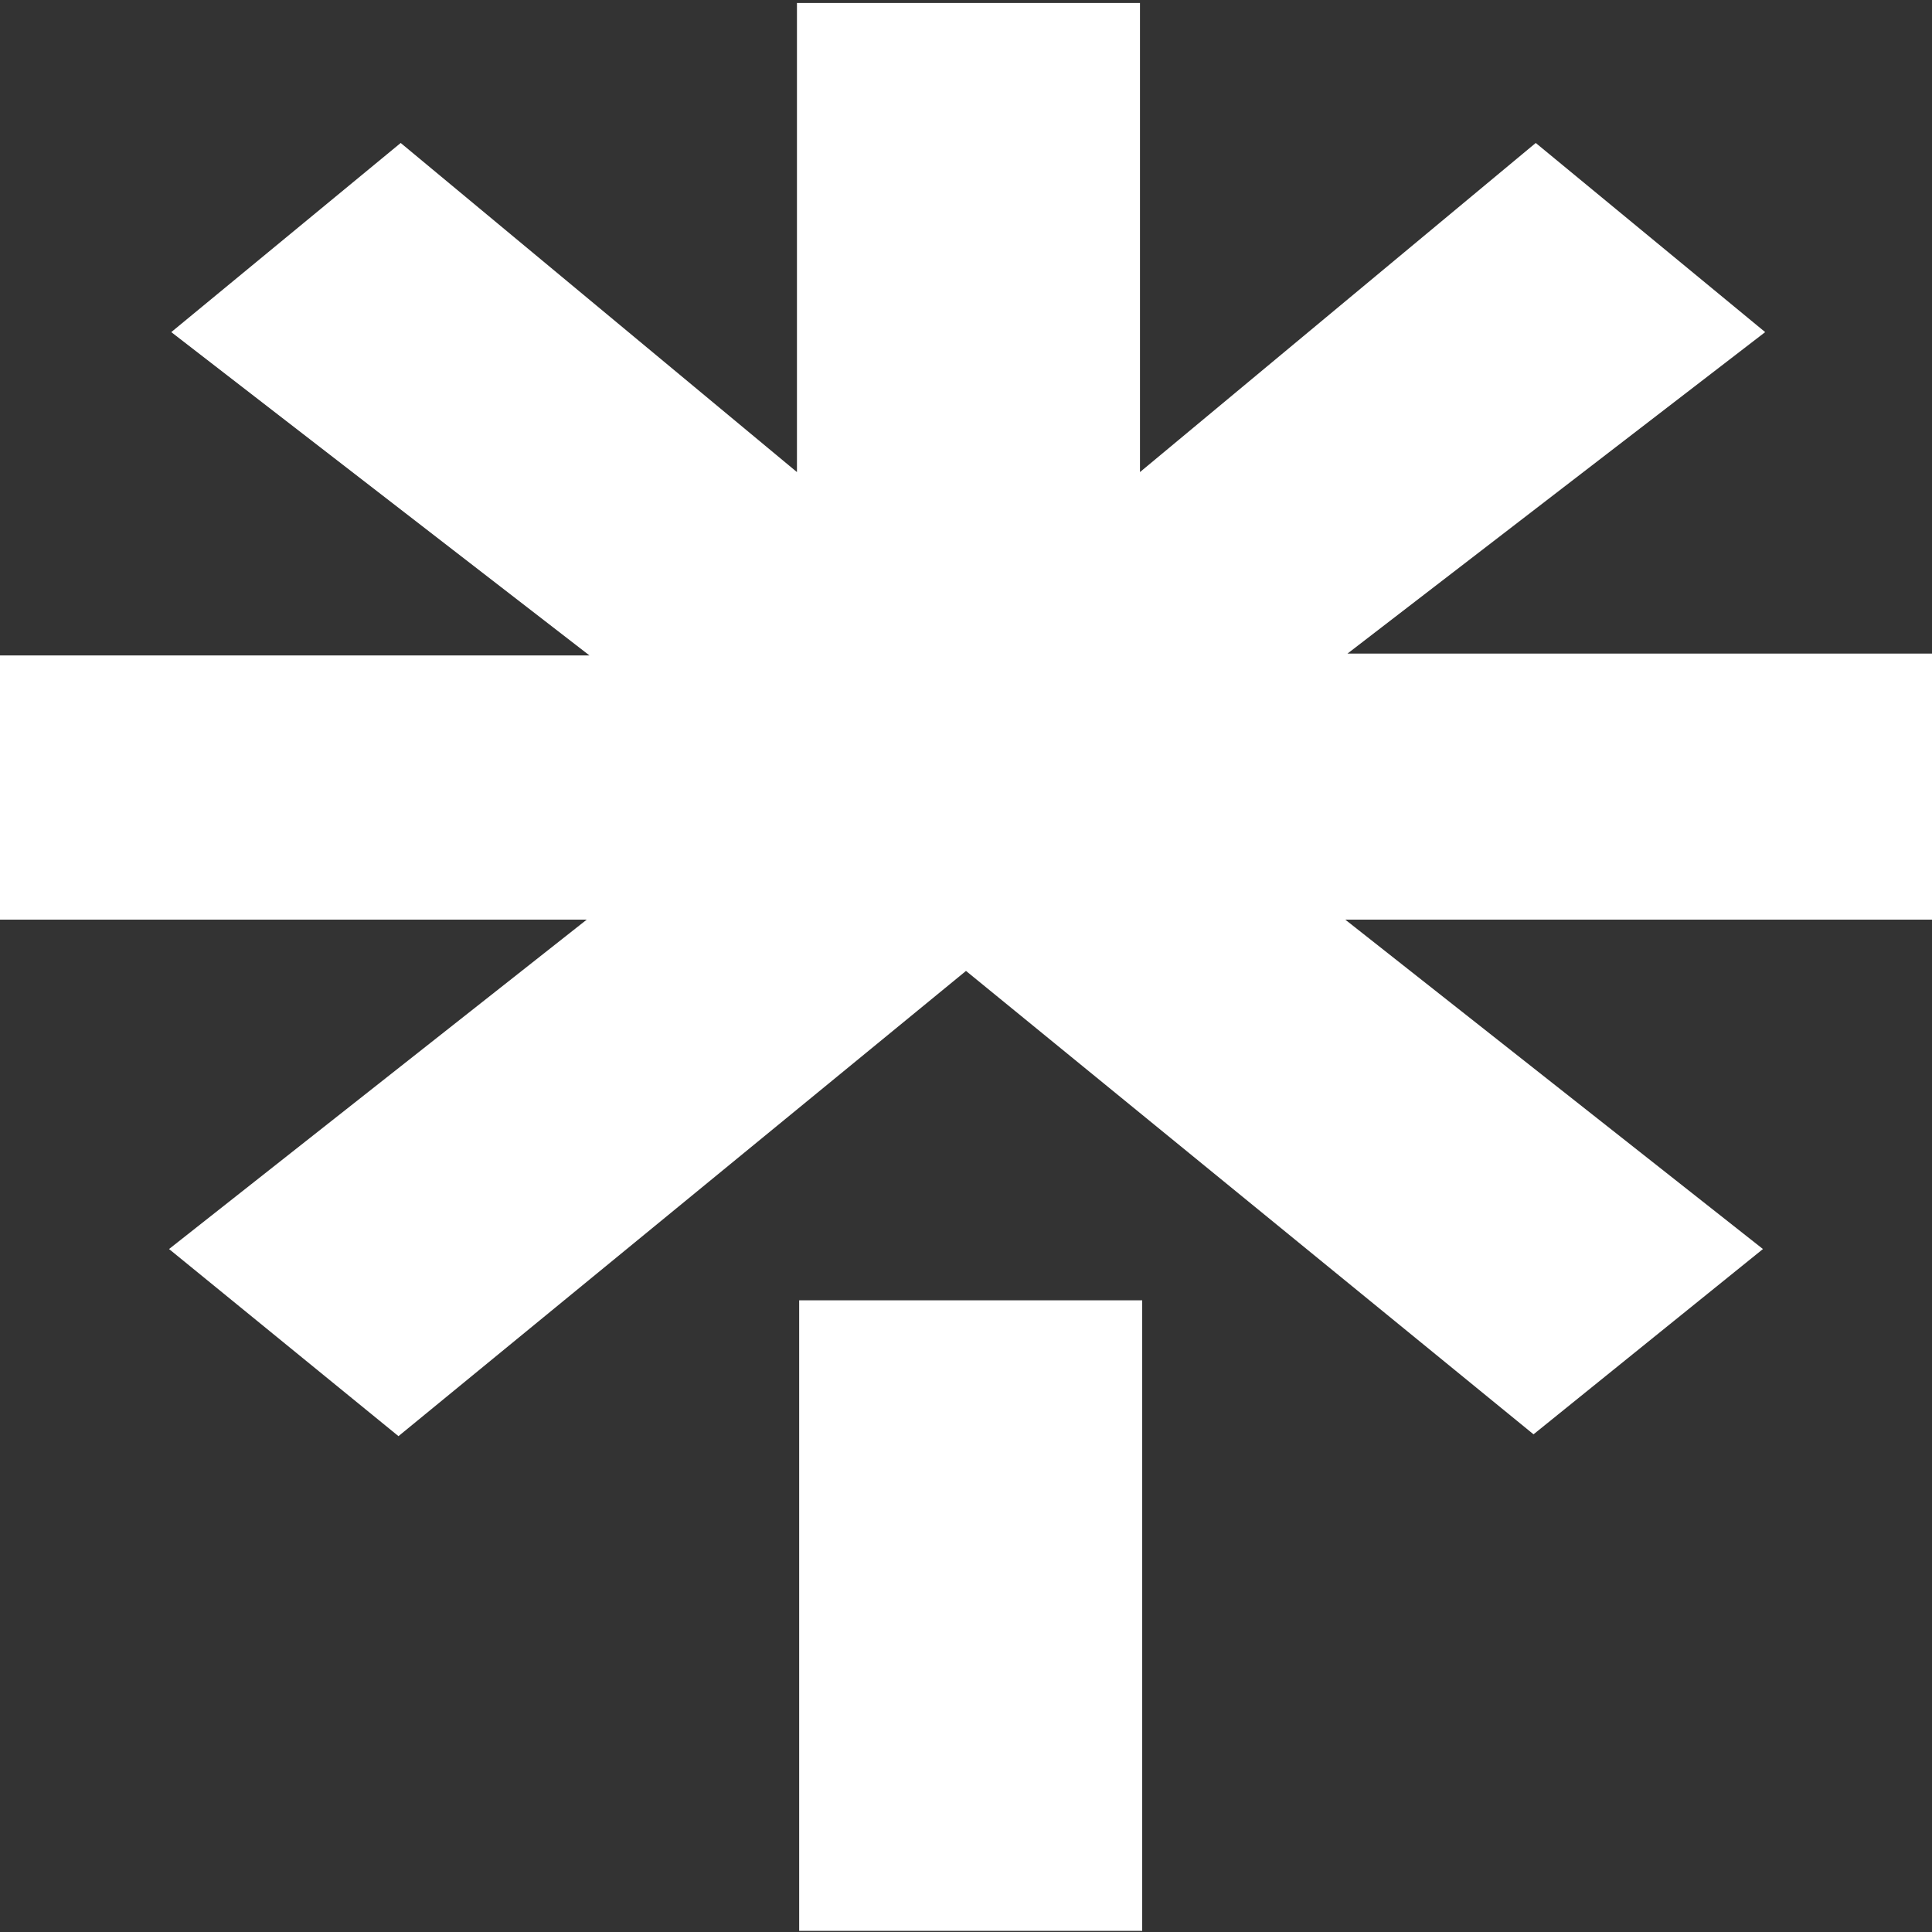 <?xml version="1.0" encoding="UTF-8"?>
<svg xmlns="http://www.w3.org/2000/svg" xmlns:xlink="http://www.w3.org/1999/xlink" width="20px" height="20px" viewBox="0 0 20 20" version="1.1">
<rect x="0" y="0" width="20" height="20" fill="#333333" stroke="none"/>
<g id="surface1">
<path style=" stroke:none;fill-rule:nonzero;fill:rgb(100%,100%,100%);fill-opacity:1;" d="M 0.051 6.785 L 6.102 6.785 L 1.773 3.438 L 4.148 1.48 L 8.25 4.887 L 8.25 0.031 L 11.801 0.031 L 11.801 4.887 L 15.898 1.48 L 18.273 3.438 L 13.949 6.766 L 20 6.766 L 20 9.52 L 13.926 9.52 L 18.25 12.93 L 15.875 14.848 L 10 10.051 L 4.125 14.867 L 1.75 12.93 L 6.074 9.52 L 0 9.52 L 0 6.785 Z M 8.273 13.461 L 11.824 13.461 L 11.824 19.988 L 8.273 19.988 Z M 8.273 13.461 "/>
</g>
</svg>

